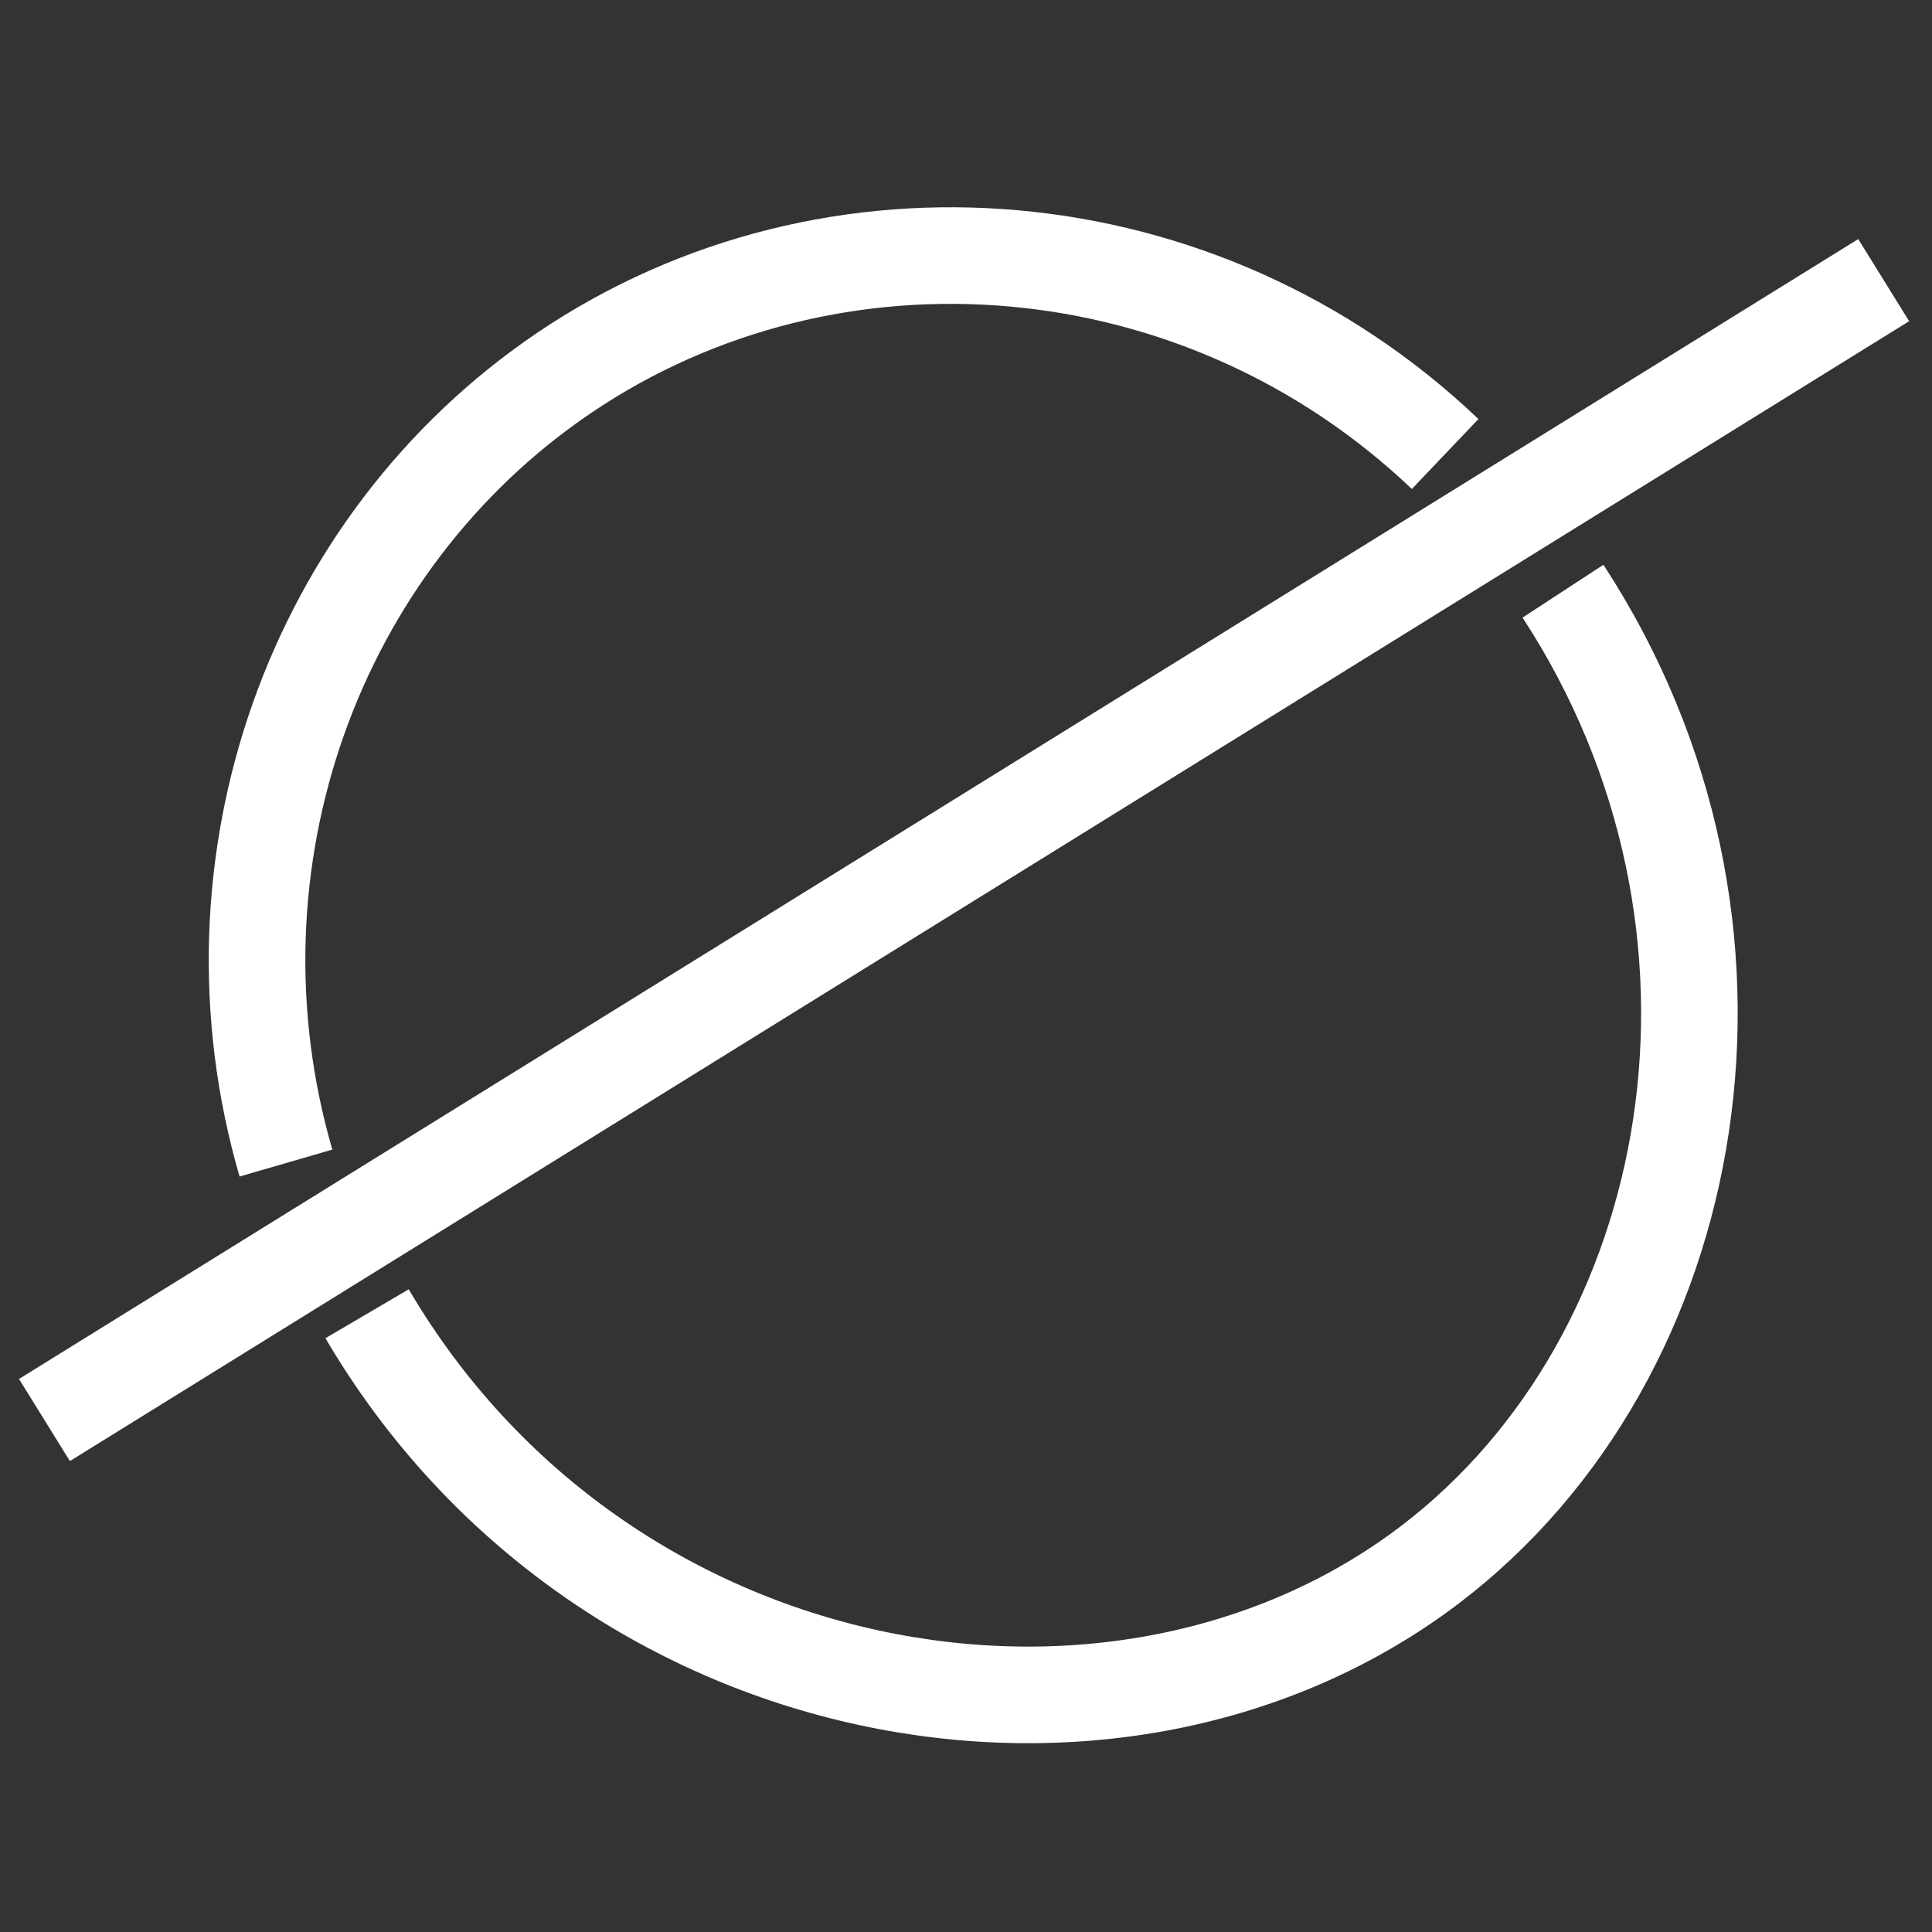 <?xml version="1.0" encoding="utf-8"?>
<!-- Generator: Adobe Illustrator 22.0.1, SVG Export Plug-In . SVG Version: 6.00 Build 0)  -->
<svg version="1.1" xmlns="http://www.w3.org/2000/svg" xmlns:xlink="http://www.w3.org/1999/xlink" x="0px" y="0px"
	 viewBox="0 0 100 100" style="enable-background:new 0 0 100 100;" xml:space="preserve">
<rect x="0" y="0" width="100" height="100" fill="#333333" stroke="none"/>
<style type="text/css">
	.st0{fill:none;stroke:#FFFFFF;stroke-width:5;stroke-miterlimit:10;}
</style>
<g id="line">
	<g>
		<line class="st0" x1="2.3" y1="73.5" x2="97.5" y2="14.5"/>
	</g>
</g>
<g id="Layer_2">
	<path class="st0" d="M80.9,30.6C92.2,47.9,88.2,70.2,74,81c-16.2,12.3-42.9,7.6-55-13"/>
	<path class="st0" d="M74.8,23.5c-12.6-12-31.7-13.6-45.6-4.2c-13,8.8-18.9,25.4-14.4,40.9"/>
</g>
</svg>
